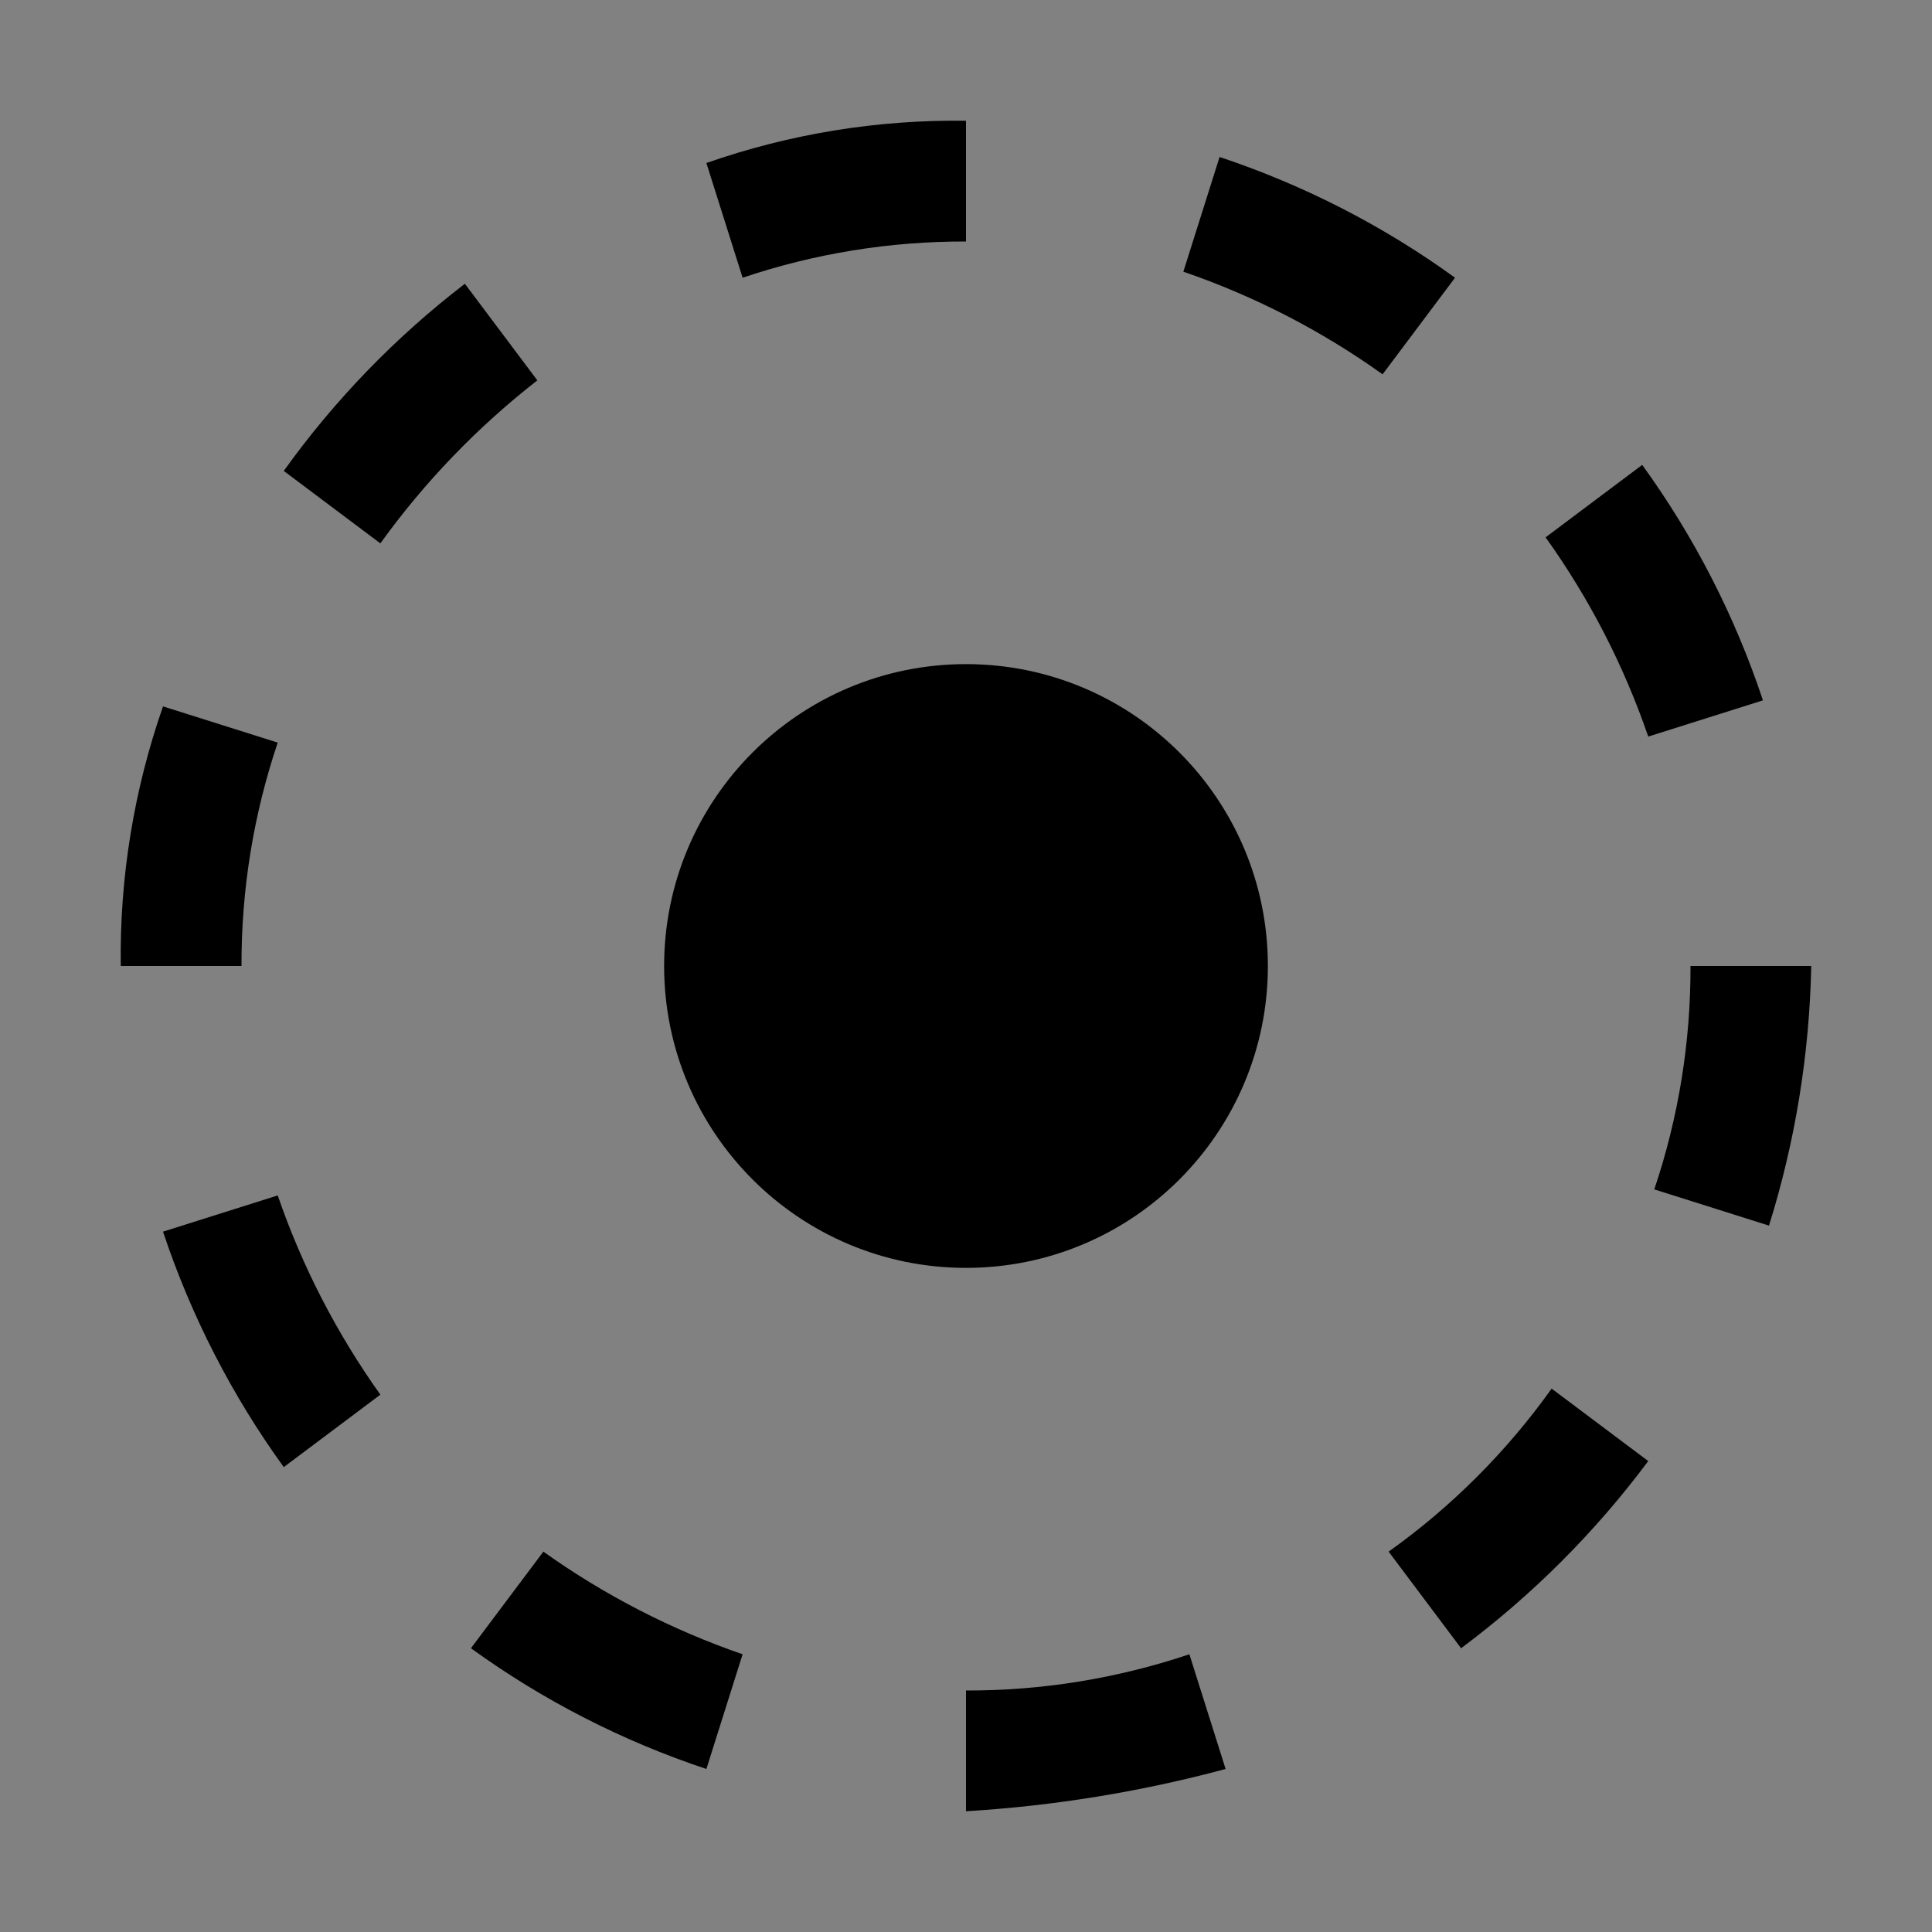 <svg viewBox="0 0 16 16" fill="none" xmlns="http://www.w3.org/2000/svg">
<rect x="0" y="0" width="16" height="16" fill="#808080" stroke="none"/>
<rect width="16" height="16" fill="white" fill-opacity="0.01" style="mix-blend-mode:multiply"/>
<path d="M8 10.5C9.381 10.5 10.5 9.38 10.5 8C10.5 6.619 9.381 5.5 8 5.5C6.619 5.5 5.5 6.619 5.5 8C5.5 9.38 6.619 10.5 8 10.5Z" fill="currentColor"/>
<path d="M3.85 2.35C3.277 2.79 2.771 3.312 2.35 3.9L3.15 4.5C3.517 3.99 3.955 3.536 4.45 3.15L3.85 2.35Z" fill="currentColor"/>
<path d="M2.3 6.15L1.35 5.85C1.109 6.54 0.99 7.268 1 8H2C1.998 7.371 2.099 6.746 2.3 6.15Z" fill="currentColor"/>
<path d="M1.35 10.2C1.582 10.897 1.919 11.554 2.35 12.15L3.15 11.55C2.789 11.043 2.502 10.488 2.3 9.9L1.35 10.2Z" fill="currentColor"/>
<path d="M3.9 13.65C4.495 14.081 5.153 14.418 5.85 14.65L6.15 13.7C5.562 13.497 5.006 13.211 4.5 12.85L3.9 13.65Z" fill="currentColor"/>
<path d="M5.85 1.35L6.15 2.3C6.746 2.099 7.371 1.998 8 2V1C7.268 0.99 6.541 1.108 5.85 1.35Z" fill="currentColor"/>
<path d="M12.1 13.65C12.689 13.211 13.211 12.689 13.65 12.1L12.85 11.5C12.478 12.021 12.022 12.478 11.5 12.85L12.1 13.65Z" fill="currentColor"/>
<path d="M13.7 9.85L14.65 10.15C14.868 9.453 14.985 8.729 15 8H14C14.002 8.629 13.901 9.254 13.7 9.85Z" fill="currentColor"/>
<path d="M14.6 5.8C14.368 5.102 14.031 4.445 13.6 3.85L12.8 4.45C13.162 4.956 13.448 5.511 13.65 6.1L14.6 5.8Z" fill="currentColor"/>
<path d="M12.05 2.3C11.455 1.869 10.797 1.532 10.1 1.3L9.8 2.25C10.388 2.452 10.944 2.738 11.45 3.1L12.05 2.3Z" fill="currentColor"/>
<path d="M10.15 14.65L9.85 13.7C9.254 13.9 8.629 14.002 8 14V15C8.727 14.956 9.447 14.839 10.15 14.65Z" fill="currentColor"/>
</svg>
